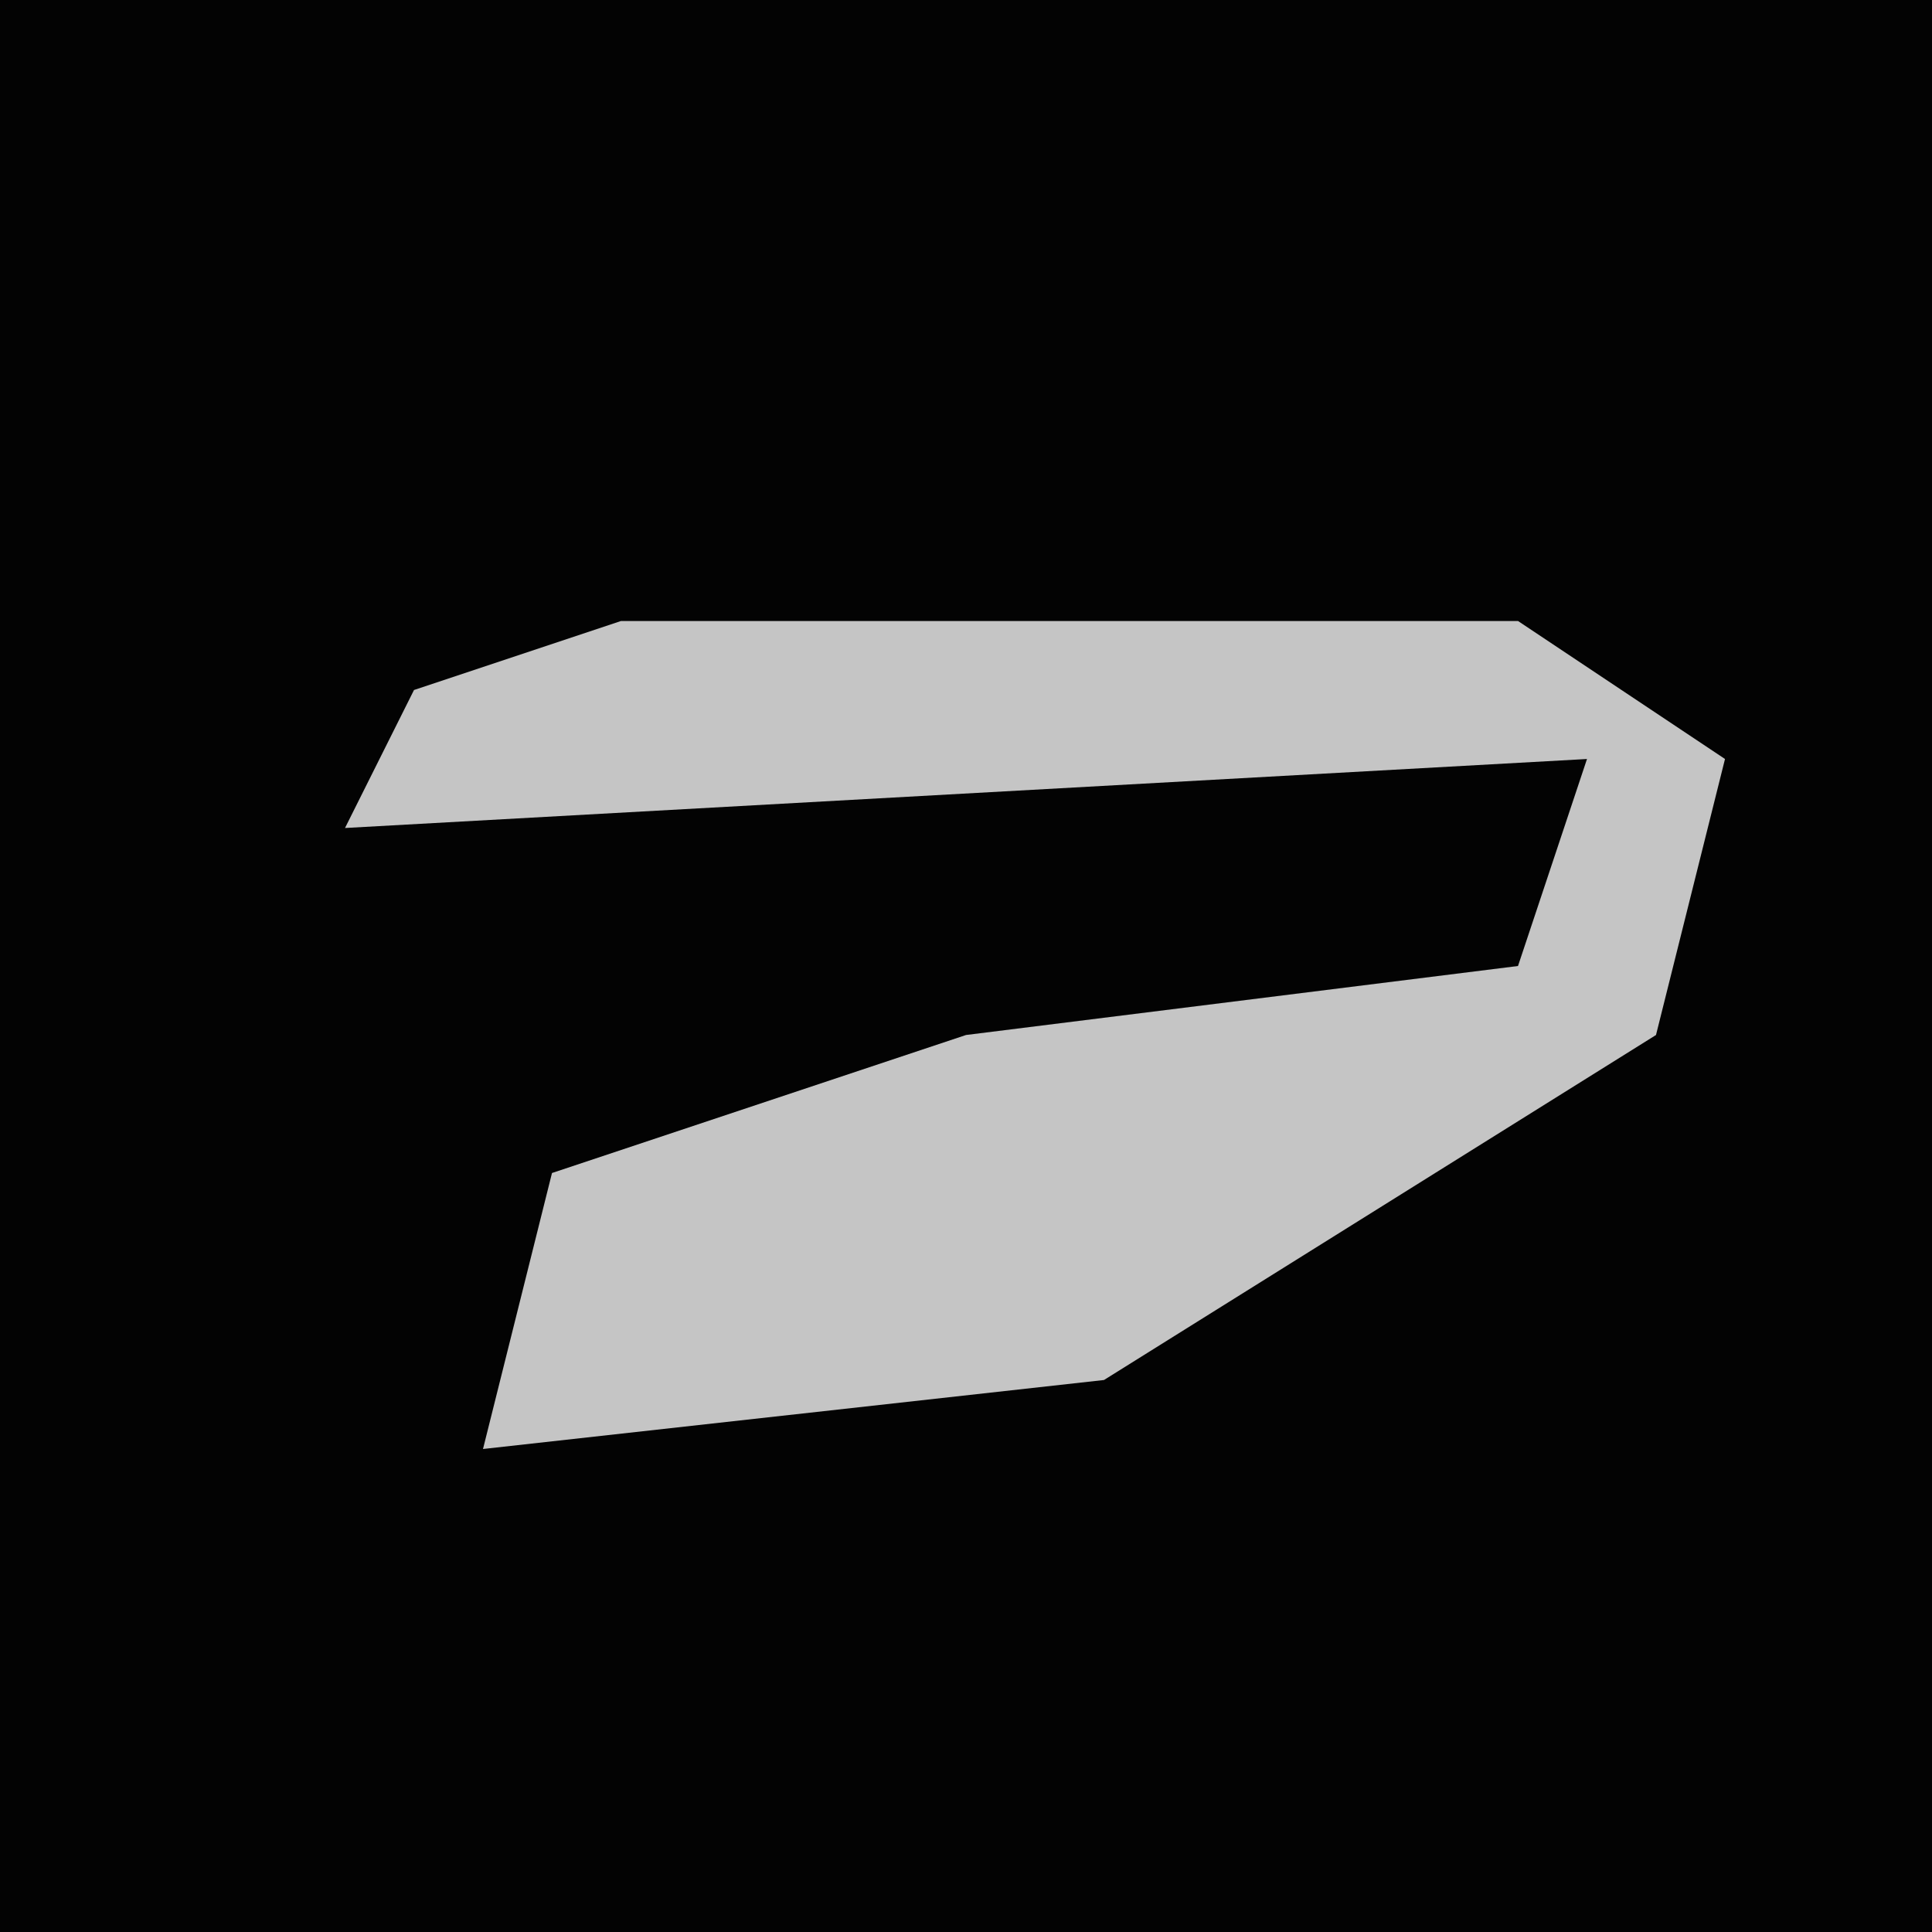 <?xml version="1.0" encoding="UTF-8"?>
<svg version="1.1" xmlns="http://www.w3.org/2000/svg" width="28" height="28">
<path d="M0,0 L28,0 L28,28 L0,28 Z " fill="#030303" transform="translate(0,0)"/>
<path d="M0,0 L13,0 L16,2 L15,6 L7,11 L-2,12 L-1,8 L5,6 L13,5 L14,2 L-4,3 L-3,1 Z " fill="#C5C5C5" transform="translate(9,9)"/>
</svg>
